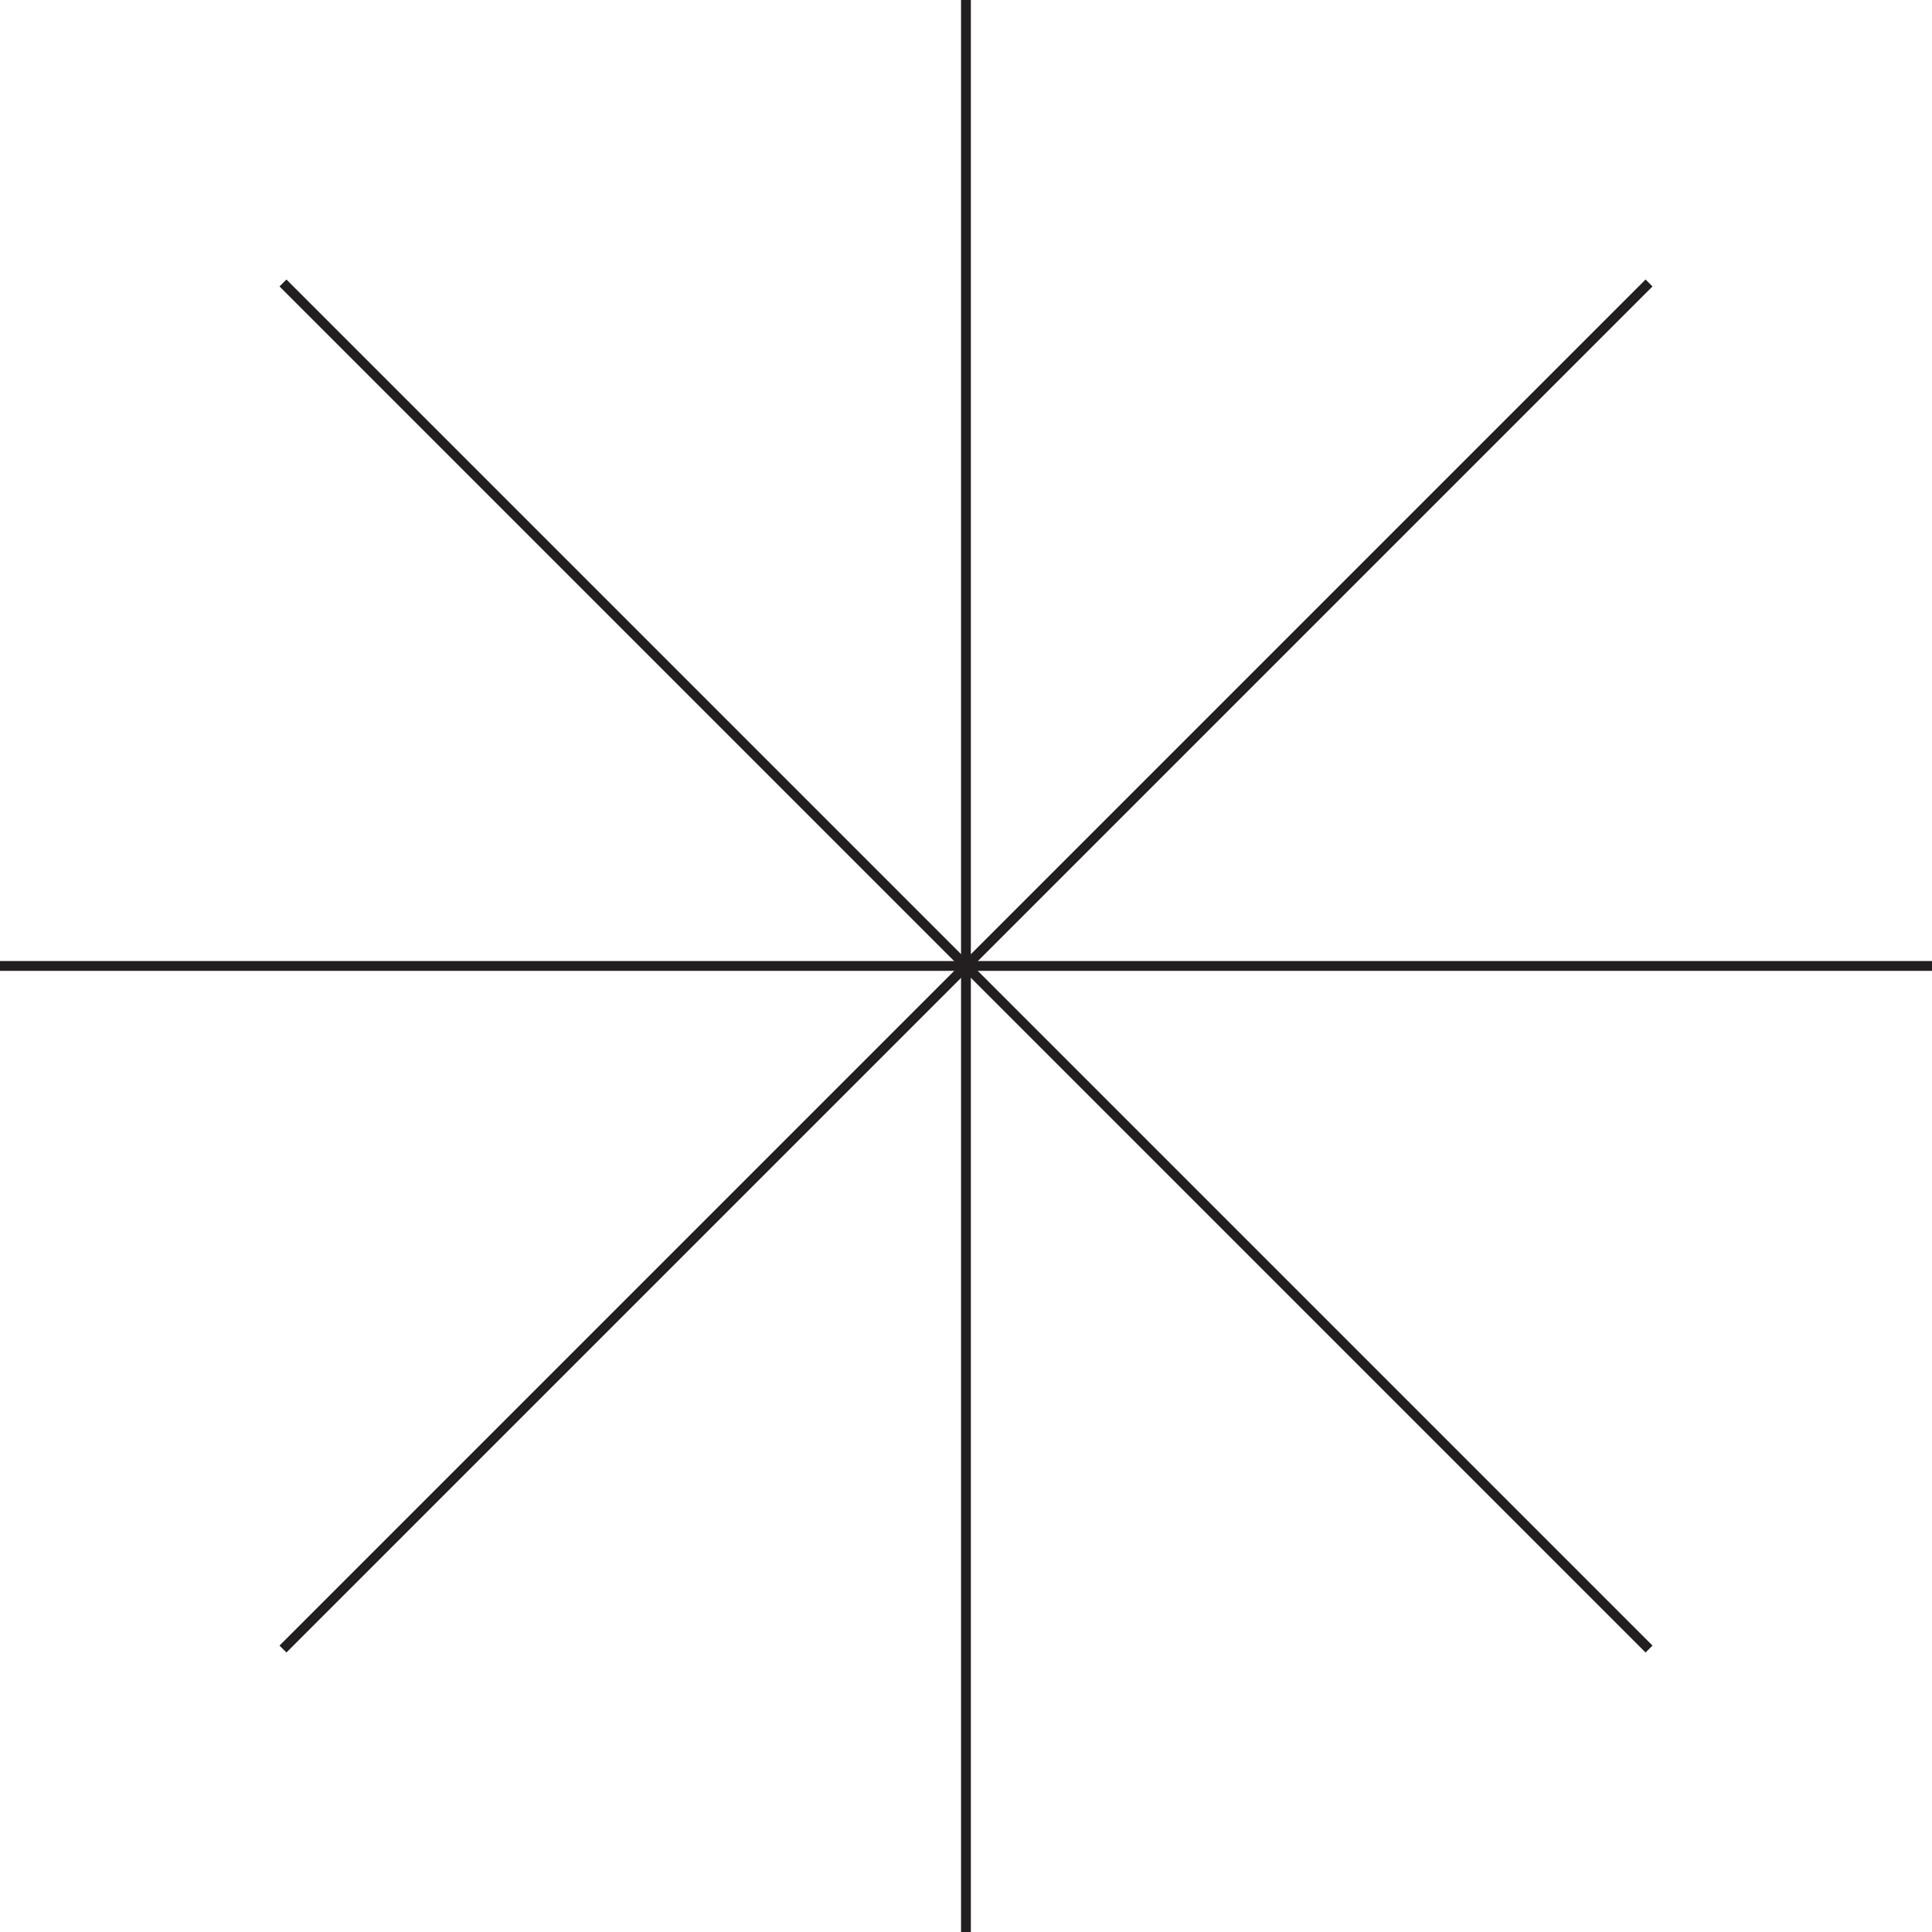 <svg id="crosshair" xmlns="http://www.w3.org/2000/svg" viewBox="0 0 196.71 196.71"><defs><style>.cls-1{fill:#fff;stroke:#231f20;stroke-miterlimit:10;}</style></defs><line class="cls-1" x1="98.35" x2="98.35" y2="196.71"/><line class="cls-1" x1="196.71" y1="98.35" y2="98.35"/><line class="cls-1" x1="167.9" y1="167.9" x2="28.81" y2="28.81"/><line class="cls-1" x1="167.9" y1="28.81" x2="28.81" y2="167.9"/></svg>